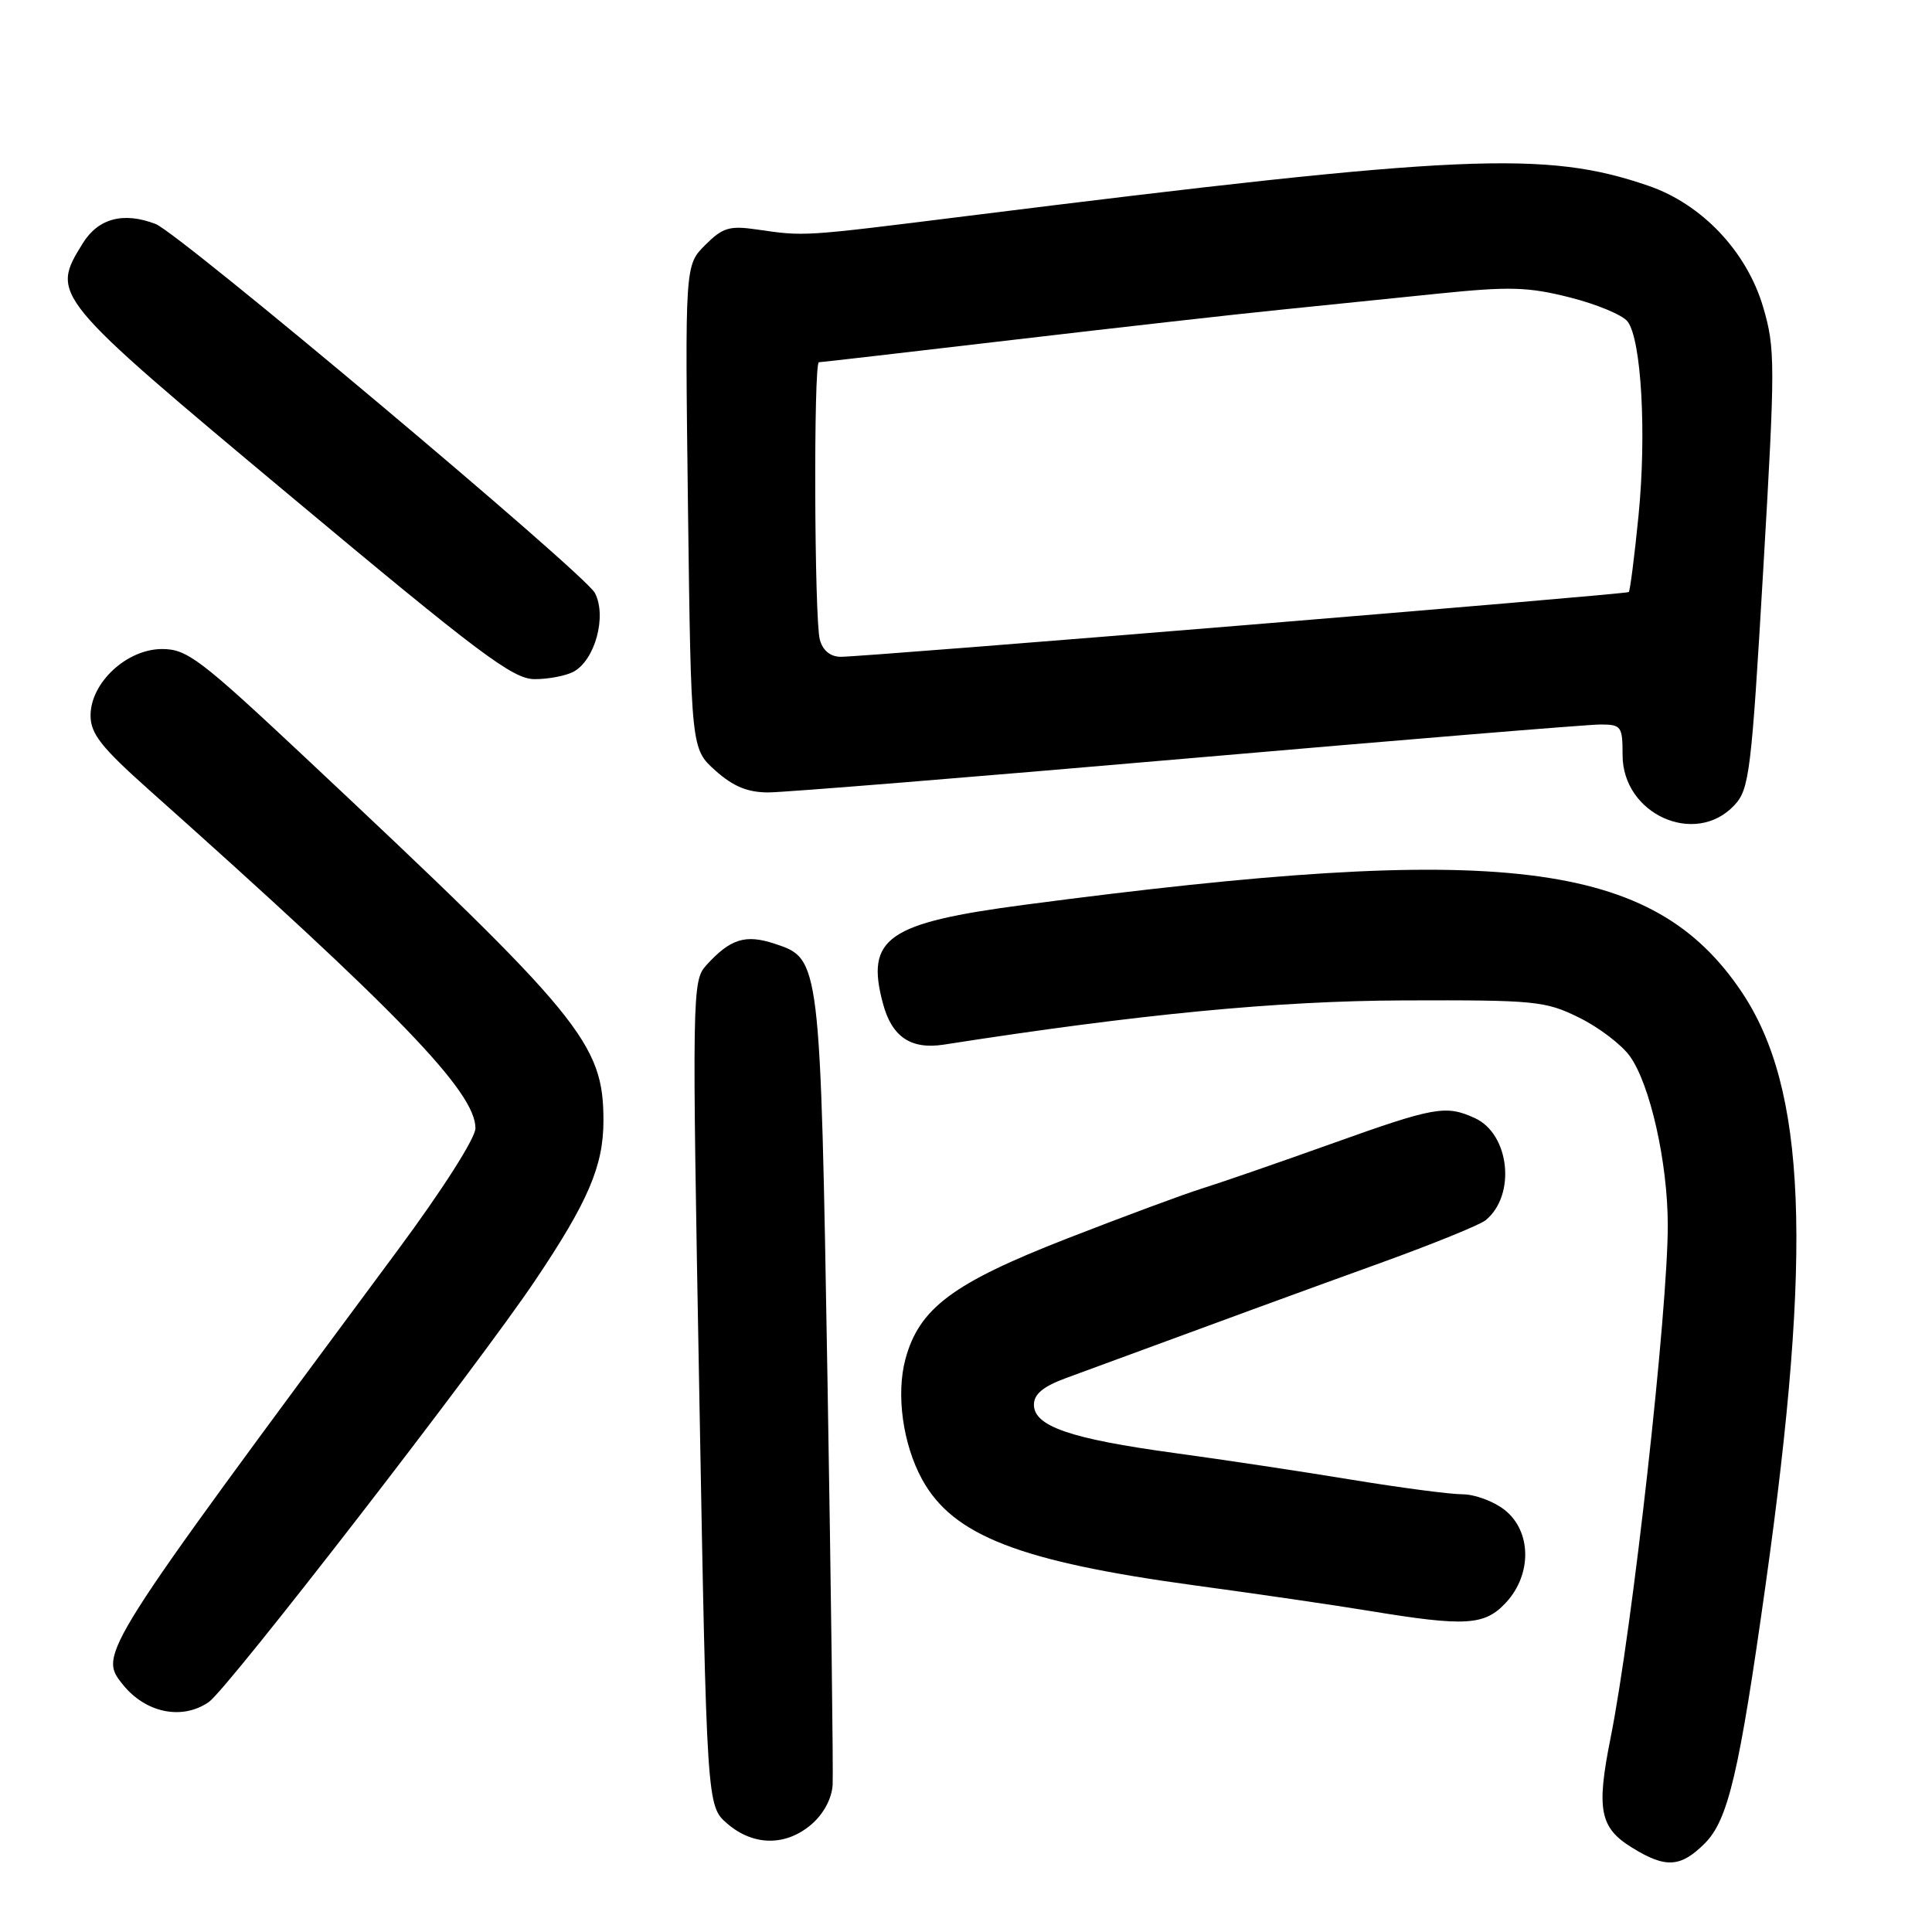 <?xml version="1.0" encoding="UTF-8" standalone="no"?>
<!DOCTYPE svg PUBLIC "-//W3C//DTD SVG 1.1//EN" "http://www.w3.org/Graphics/SVG/1.1/DTD/svg11.dtd" >
<svg xmlns="http://www.w3.org/2000/svg" xmlns:xlink="http://www.w3.org/1999/xlink" version="1.1" viewBox="0 0 256 256">
 <g >
 <path fill="currentColor"
d=" M 225.90 244.25 C 228.99 241.15 230.45 234.92 233.95 210.00 C 240.22 165.45 239.35 144.18 230.76 131.41 C 219.00 113.94 199.14 111.53 135.82 119.88 C 117.53 122.29 114.66 124.29 117.00 132.99 C 118.18 137.40 120.70 139.09 125.05 138.42 C 151.02 134.37 169.24 132.62 186.00 132.56 C 203.43 132.50 204.77 132.63 209.24 134.84 C 211.85 136.12 214.88 138.43 215.98 139.97 C 218.66 143.74 220.97 154.01 220.99 162.28 C 221.01 173.65 216.31 215.79 213.40 230.34 C 211.51 239.78 211.98 242.19 216.25 244.82 C 220.71 247.58 222.69 247.46 225.90 244.25 Z  M 107.52 241.74 C 109.14 240.34 110.22 238.32 110.33 236.49 C 110.42 234.84 110.12 210.78 109.65 183.00 C 108.70 127.09 108.70 127.04 102.65 125.05 C 98.76 123.76 96.76 124.40 93.57 127.92 C 91.72 129.97 91.69 131.58 92.66 184.67 C 93.65 239.30 93.65 239.30 96.38 241.65 C 99.83 244.62 104.13 244.65 107.52 241.74 Z  M 27.69 225.51 C 30.21 223.74 63.33 180.95 70.91 169.67 C 77.94 159.21 79.96 154.48 79.96 148.50 C 79.96 138.22 77.10 134.75 40.31 100.25 C 26.52 87.32 24.77 86.00 21.48 86.00 C 16.80 86.00 12.00 90.46 12.00 94.80 C 12.00 97.22 13.39 98.99 19.71 104.63 C 52.85 134.17 63.00 144.69 63.00 149.50 C 63.00 150.80 58.63 157.65 52.72 165.63 C 13.04 219.15 13.04 219.16 16.25 223.18 C 19.28 226.99 24.16 227.98 27.69 225.51 Z  M 199.55 212.35 C 203.02 208.61 202.94 202.88 199.37 200.07 C 197.92 198.93 195.40 198.00 193.78 198.00 C 192.15 198.00 185.57 197.13 179.16 196.08 C 172.75 195.02 162.15 193.42 155.61 192.53 C 141.84 190.65 137.00 188.99 137.00 186.13 C 137.00 184.73 138.22 183.72 141.25 182.60 C 162.41 174.81 172.28 171.19 183.00 167.32 C 189.88 164.83 196.11 162.30 196.85 161.69 C 200.91 158.38 200.05 150.26 195.42 148.15 C 191.57 146.39 190.09 146.66 176.32 151.59 C 169.27 154.11 161.60 156.76 159.28 157.48 C 156.96 158.20 148.89 161.19 141.35 164.13 C 126.25 170.02 121.79 173.35 119.97 180.10 C 118.72 184.76 119.63 191.36 122.18 196.02 C 126.26 203.48 135.09 206.91 158.36 210.08 C 166.69 211.21 177.10 212.73 181.50 213.46 C 194.23 215.55 196.72 215.40 199.55 212.35 Z  M 229.80 106.71 C 231.80 104.58 232.06 102.46 233.64 75.46 C 235.24 48.13 235.24 46.17 233.62 40.67 C 231.45 33.33 225.52 27.05 218.43 24.62 C 204.82 19.93 193.80 20.42 128.00 28.64 C 106.14 31.37 106.68 31.33 100.30 30.41 C 96.66 29.88 95.76 30.15 93.44 32.47 C 90.76 35.15 90.76 35.15 91.16 67.19 C 91.57 99.22 91.57 99.22 94.80 102.11 C 97.15 104.21 99.06 105.00 101.81 105.00 C 103.88 105.00 128.87 102.97 157.33 100.50 C 185.80 98.03 210.42 96.00 212.04 96.00 C 214.83 96.00 215.00 96.23 215.00 100.05 C 215.00 107.89 224.62 112.23 229.80 106.71 Z  M 75.99 89.01 C 78.85 87.47 80.44 81.63 78.82 78.56 C 77.45 75.98 23.76 30.89 20.62 29.68 C 16.35 28.04 13.01 28.93 10.96 32.25 C 6.70 39.15 6.72 39.18 38.50 65.74 C 63.51 86.64 67.96 89.98 70.82 89.99 C 72.64 90.00 74.97 89.55 75.99 89.01 Z  M 108.63 84.75 C 107.90 82.03 107.79 48.00 108.51 48.00 C 108.79 48.00 120.37 46.66 134.26 45.03 C 148.14 43.40 164.00 41.61 169.50 41.06 C 175.00 40.50 184.47 39.54 190.55 38.91 C 200.05 37.94 202.49 38.01 208.05 39.42 C 211.60 40.32 215.03 41.75 215.67 42.61 C 217.50 45.03 218.19 57.49 217.11 68.35 C 216.57 73.77 215.99 78.31 215.82 78.45 C 215.42 78.76 114.27 87.07 111.37 87.03 C 110.01 87.01 109.01 86.18 108.63 84.75 Z "/>
</g>
</svg>